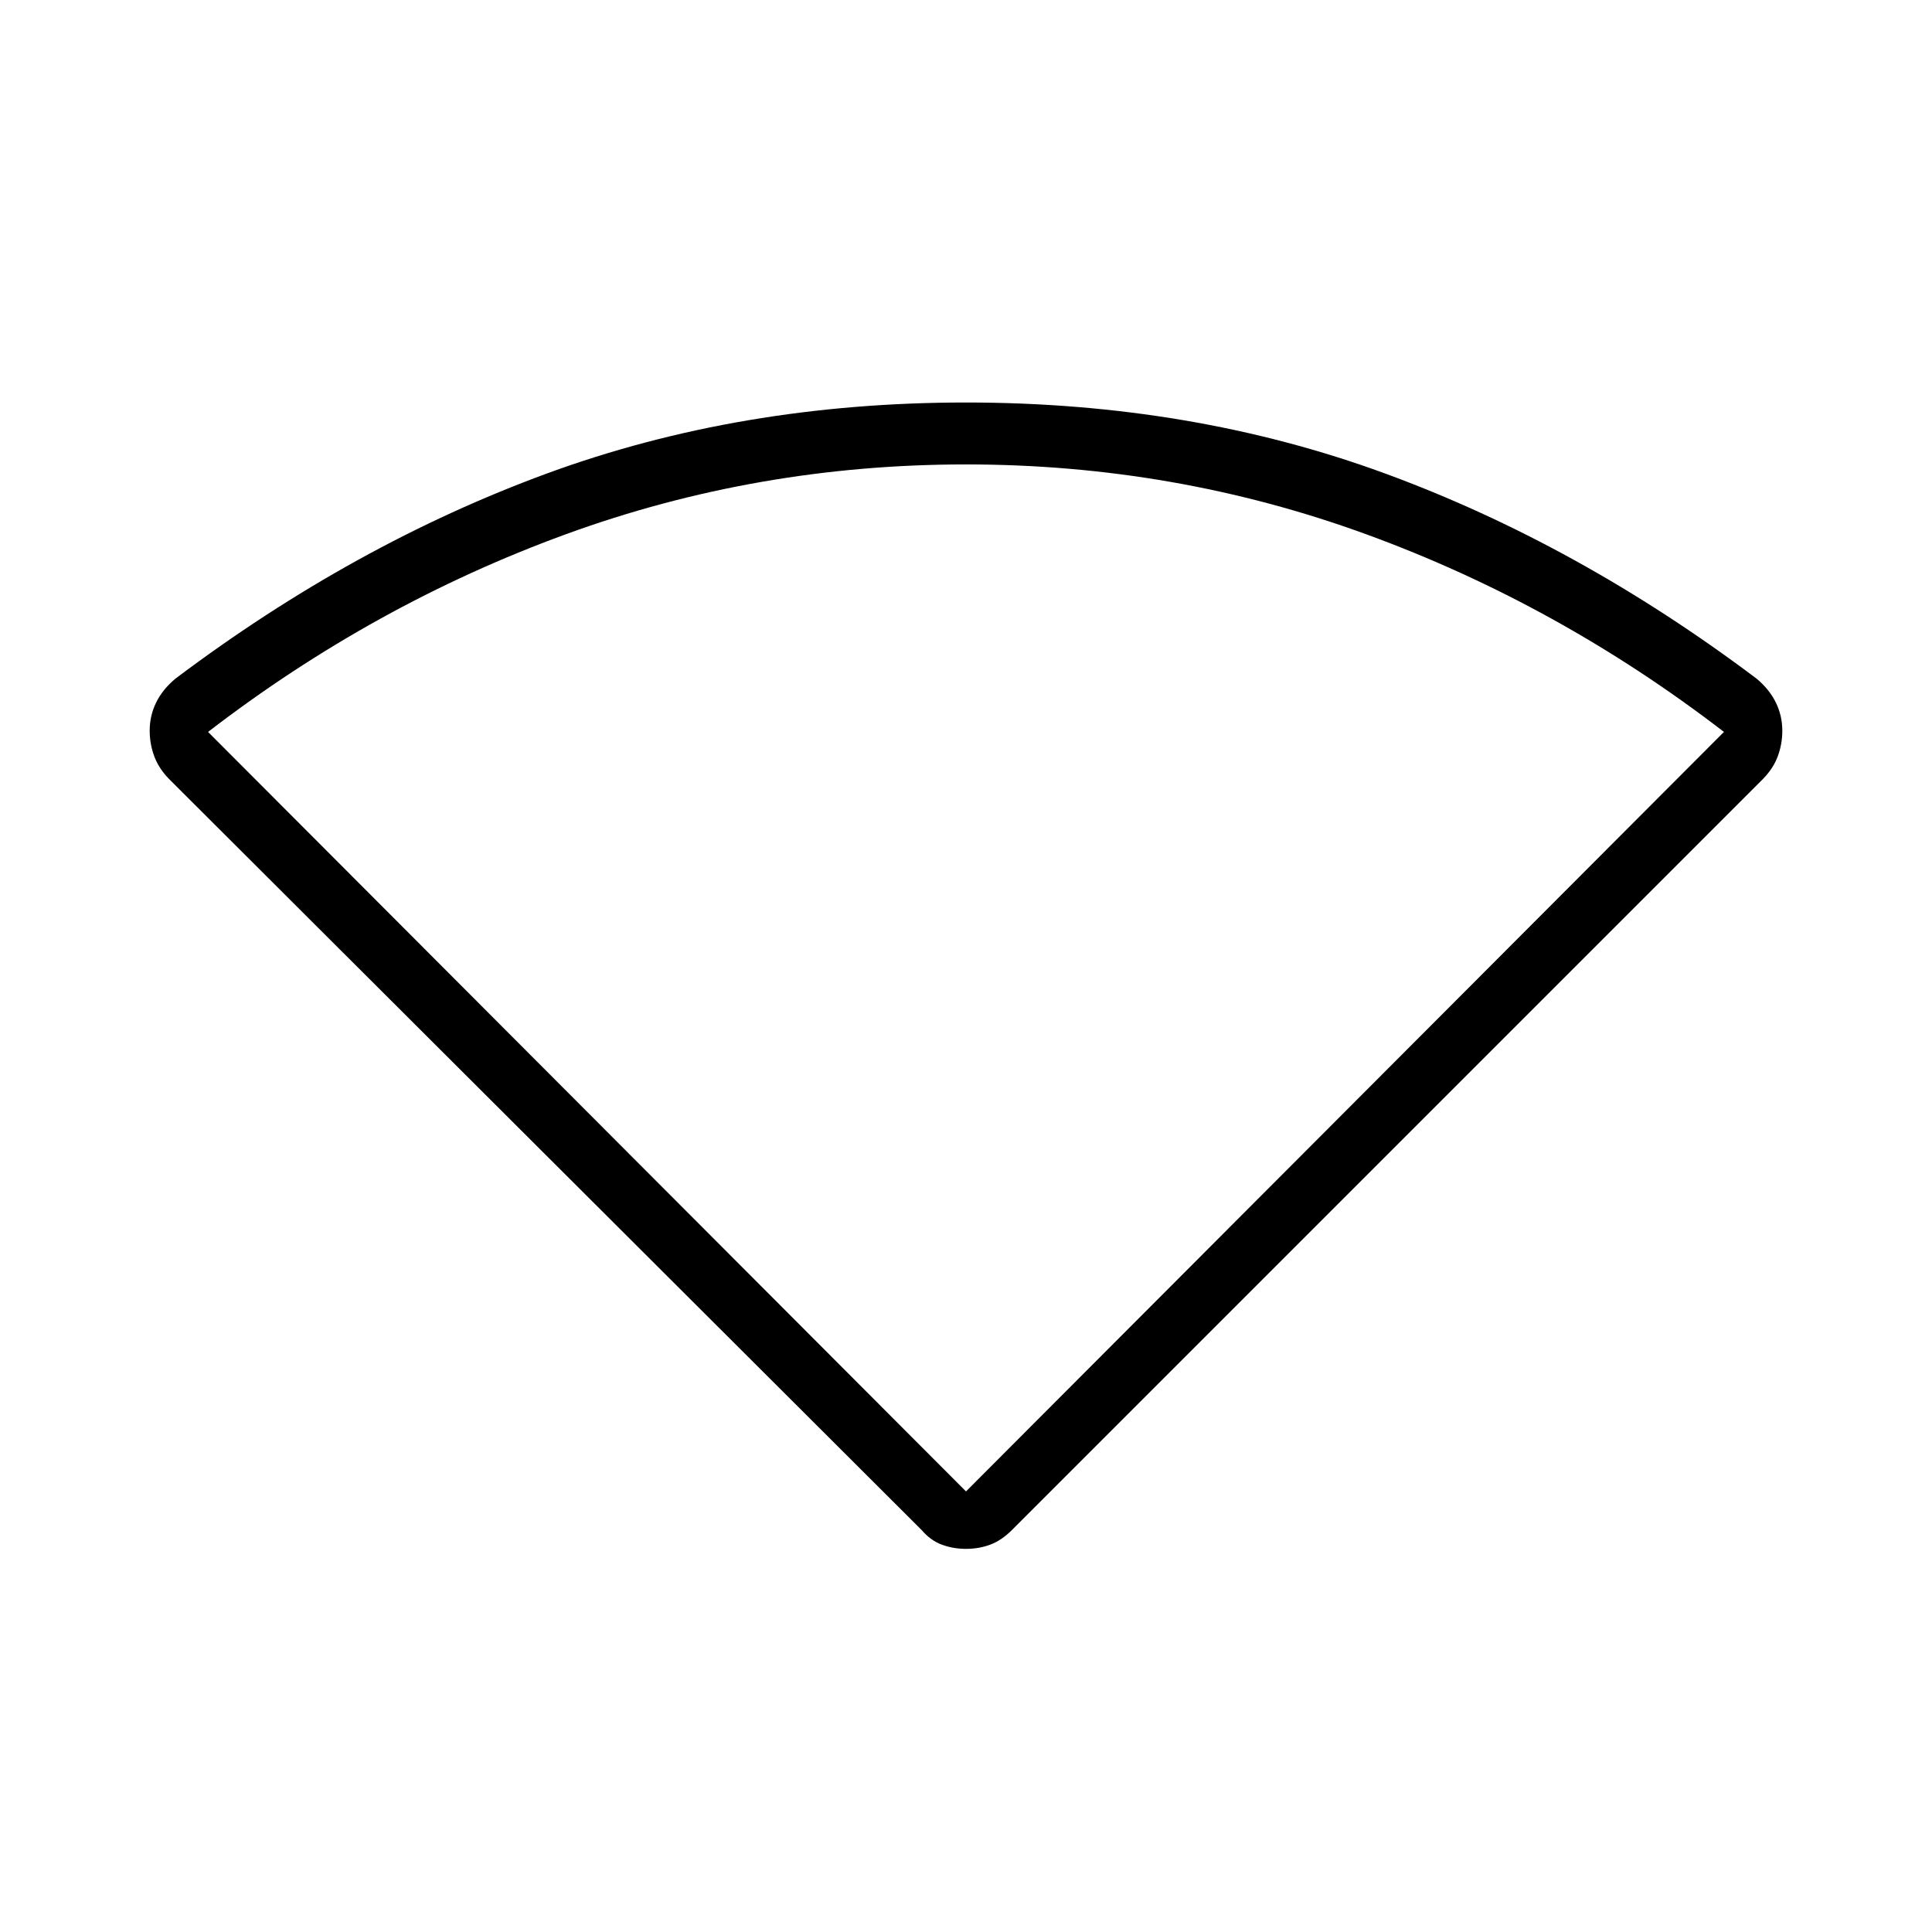 <svg xmlns="http://www.w3.org/2000/svg" height="48" viewBox="0 -960 960 960" width="48"><path d="M458-199.69 83.92-573q-5.15-5.32-7.34-11.39-2.2-6.07-2.2-12.52 0-7.47 3.2-14 3.19-6.53 9.57-11.86 88.7-66.77 184.73-102Q367.92-760 480-760t208.12 35.23q96.03 35.23 184.73 102 6.38 5.34 9.57 11.88 3.2 6.53 3.2 14.03 0 6.48-2.2 12.52-2.19 6.04-7.34 11.34L502.77-199.69q-5.15 5.15-10.77 7.23-5.62 2.08-12 2.08t-12-2.08q-5.62-2.08-10-7.23Zm22-19.23 376.62-377.39q-82.39-63.38-177.58-98.15-95.19-34.77-199.04-34.77t-199.04 34.77q-95.19 34.77-177.58 98.15L480-218.92Z"/></svg>
